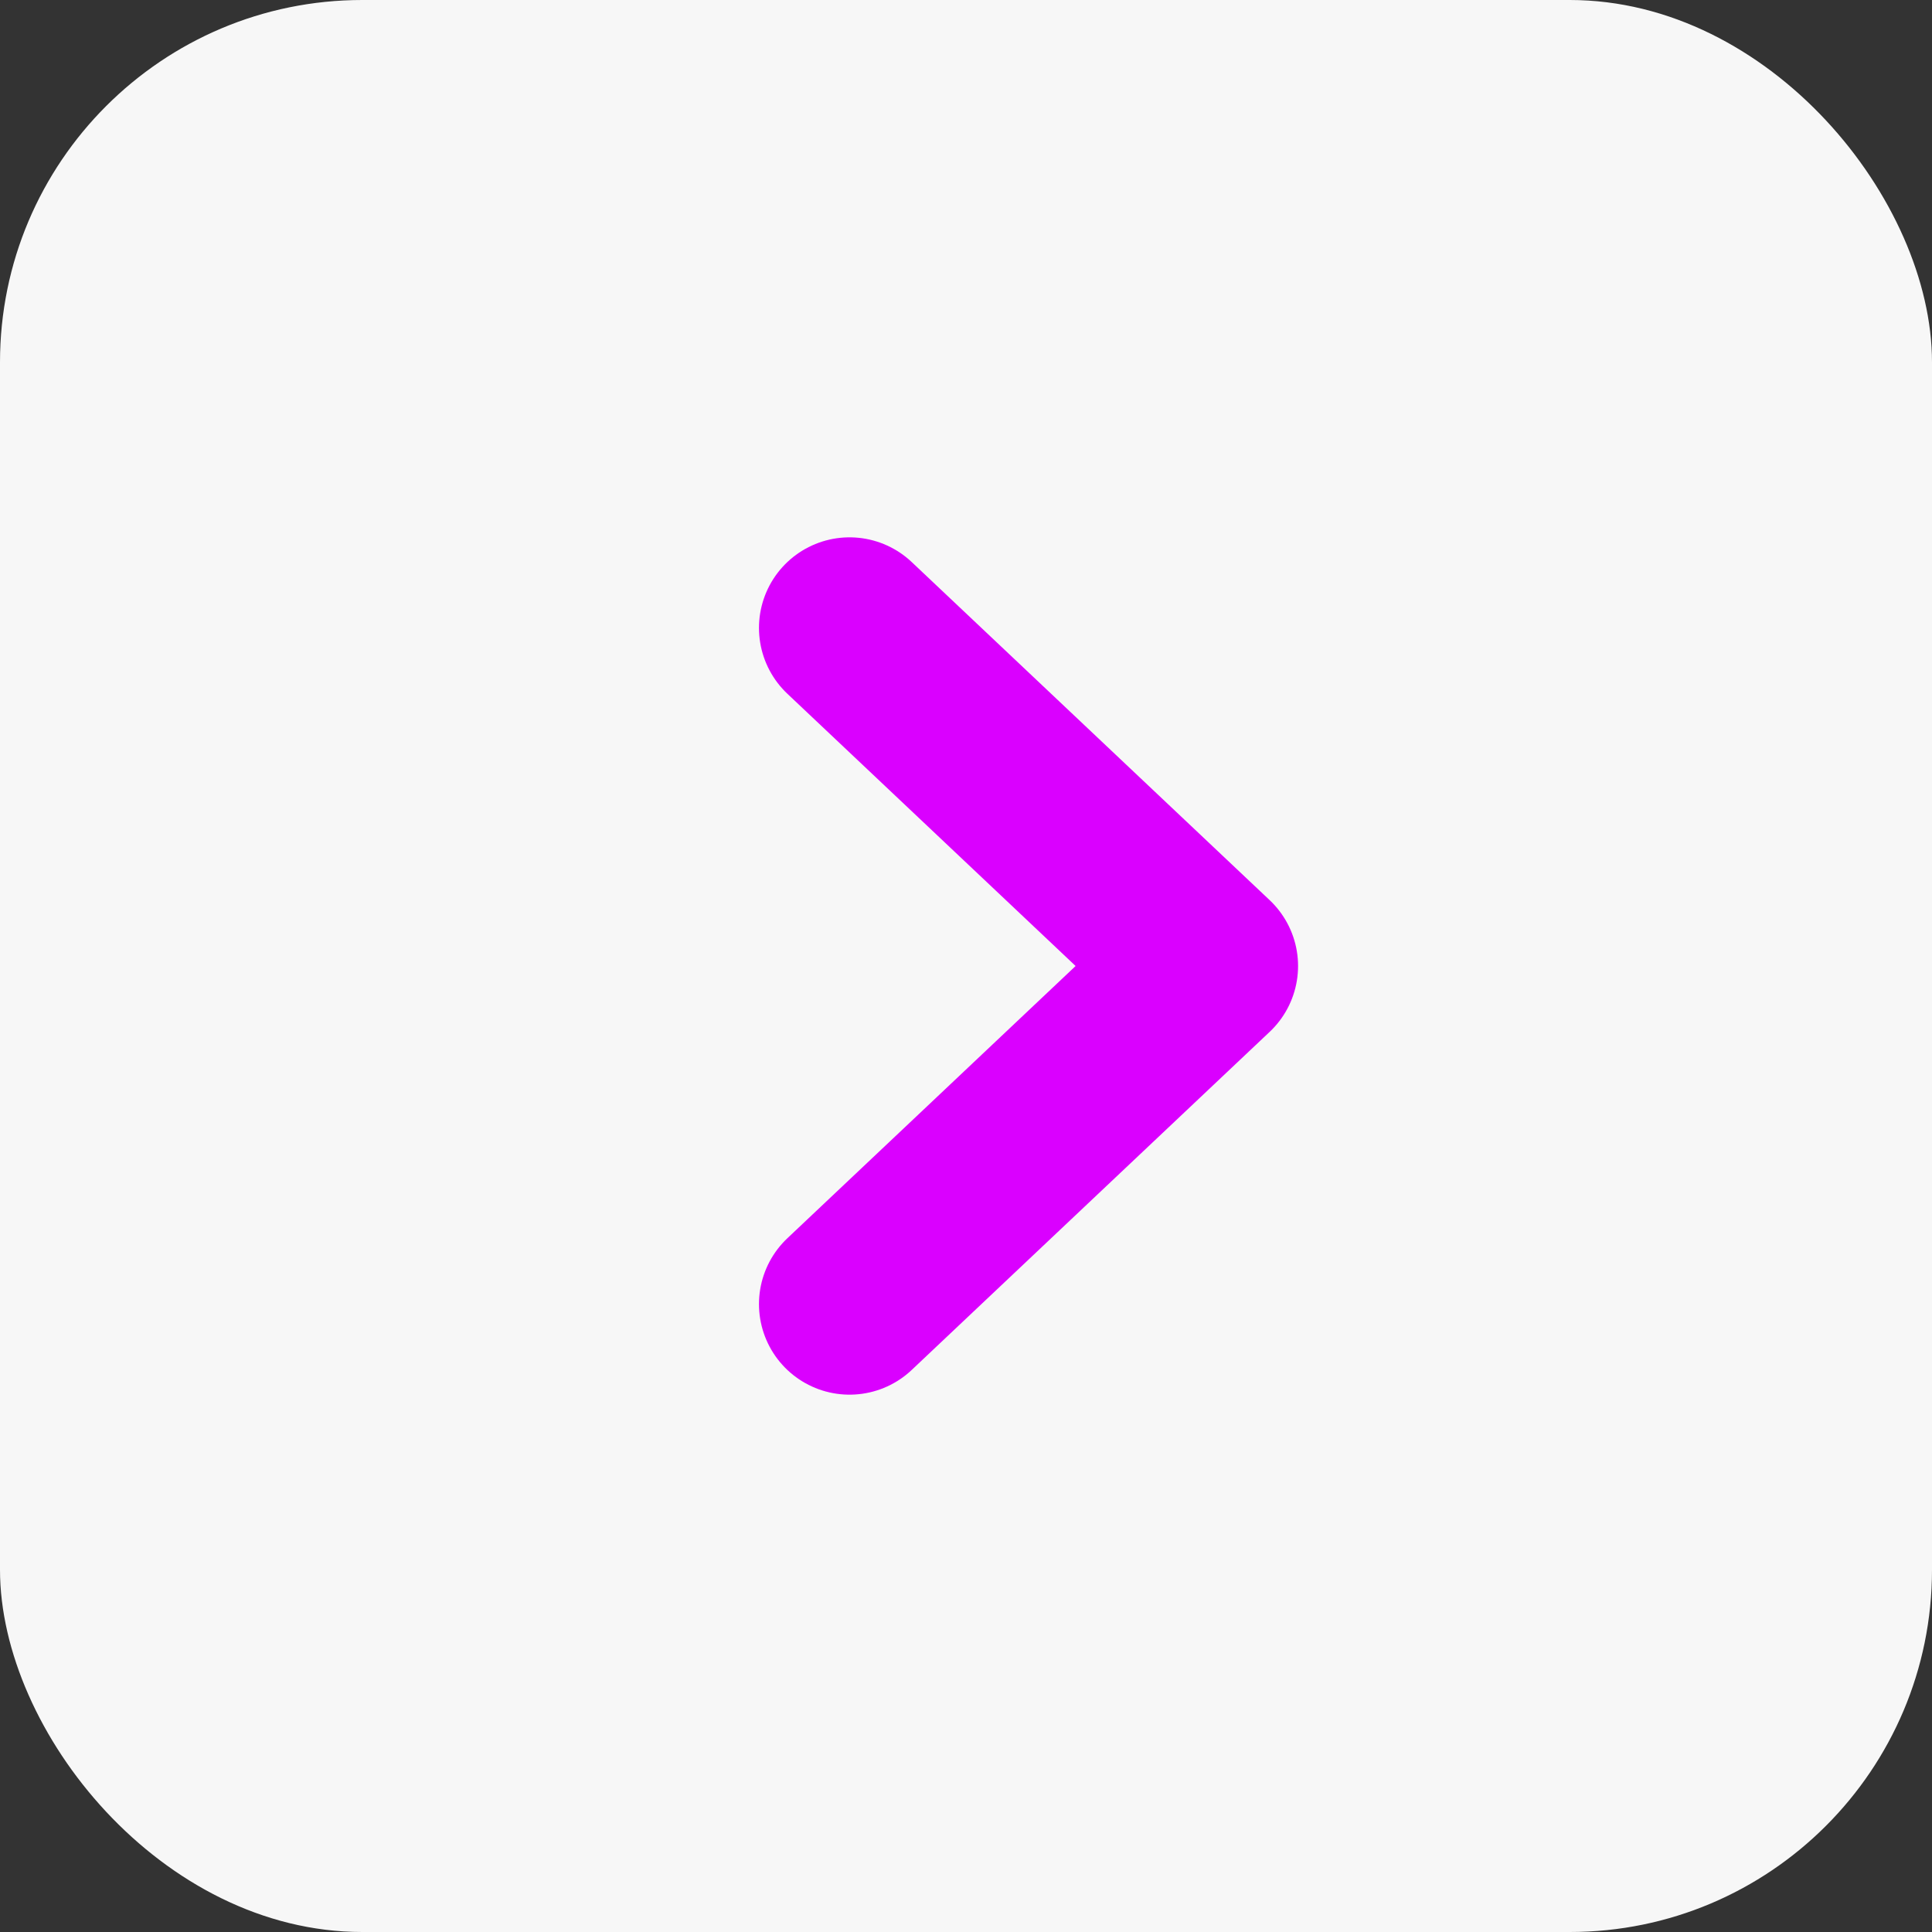 <svg width="32" height="32" viewBox="0 0 32 32" fill="none" xmlns="http://www.w3.org/2000/svg">
<rect x="0" y="0" width="32" height="32" fill="#333333" stroke="none"/>
<rect width="32" height="32" rx="6" fill="#F7F7F7"/>
<path d="M14.071 21.6L20 16L14.071 10.4" stroke="#DA00FF" stroke-width="3" stroke-linecap="round" stroke-linejoin="round"/>
</svg>
